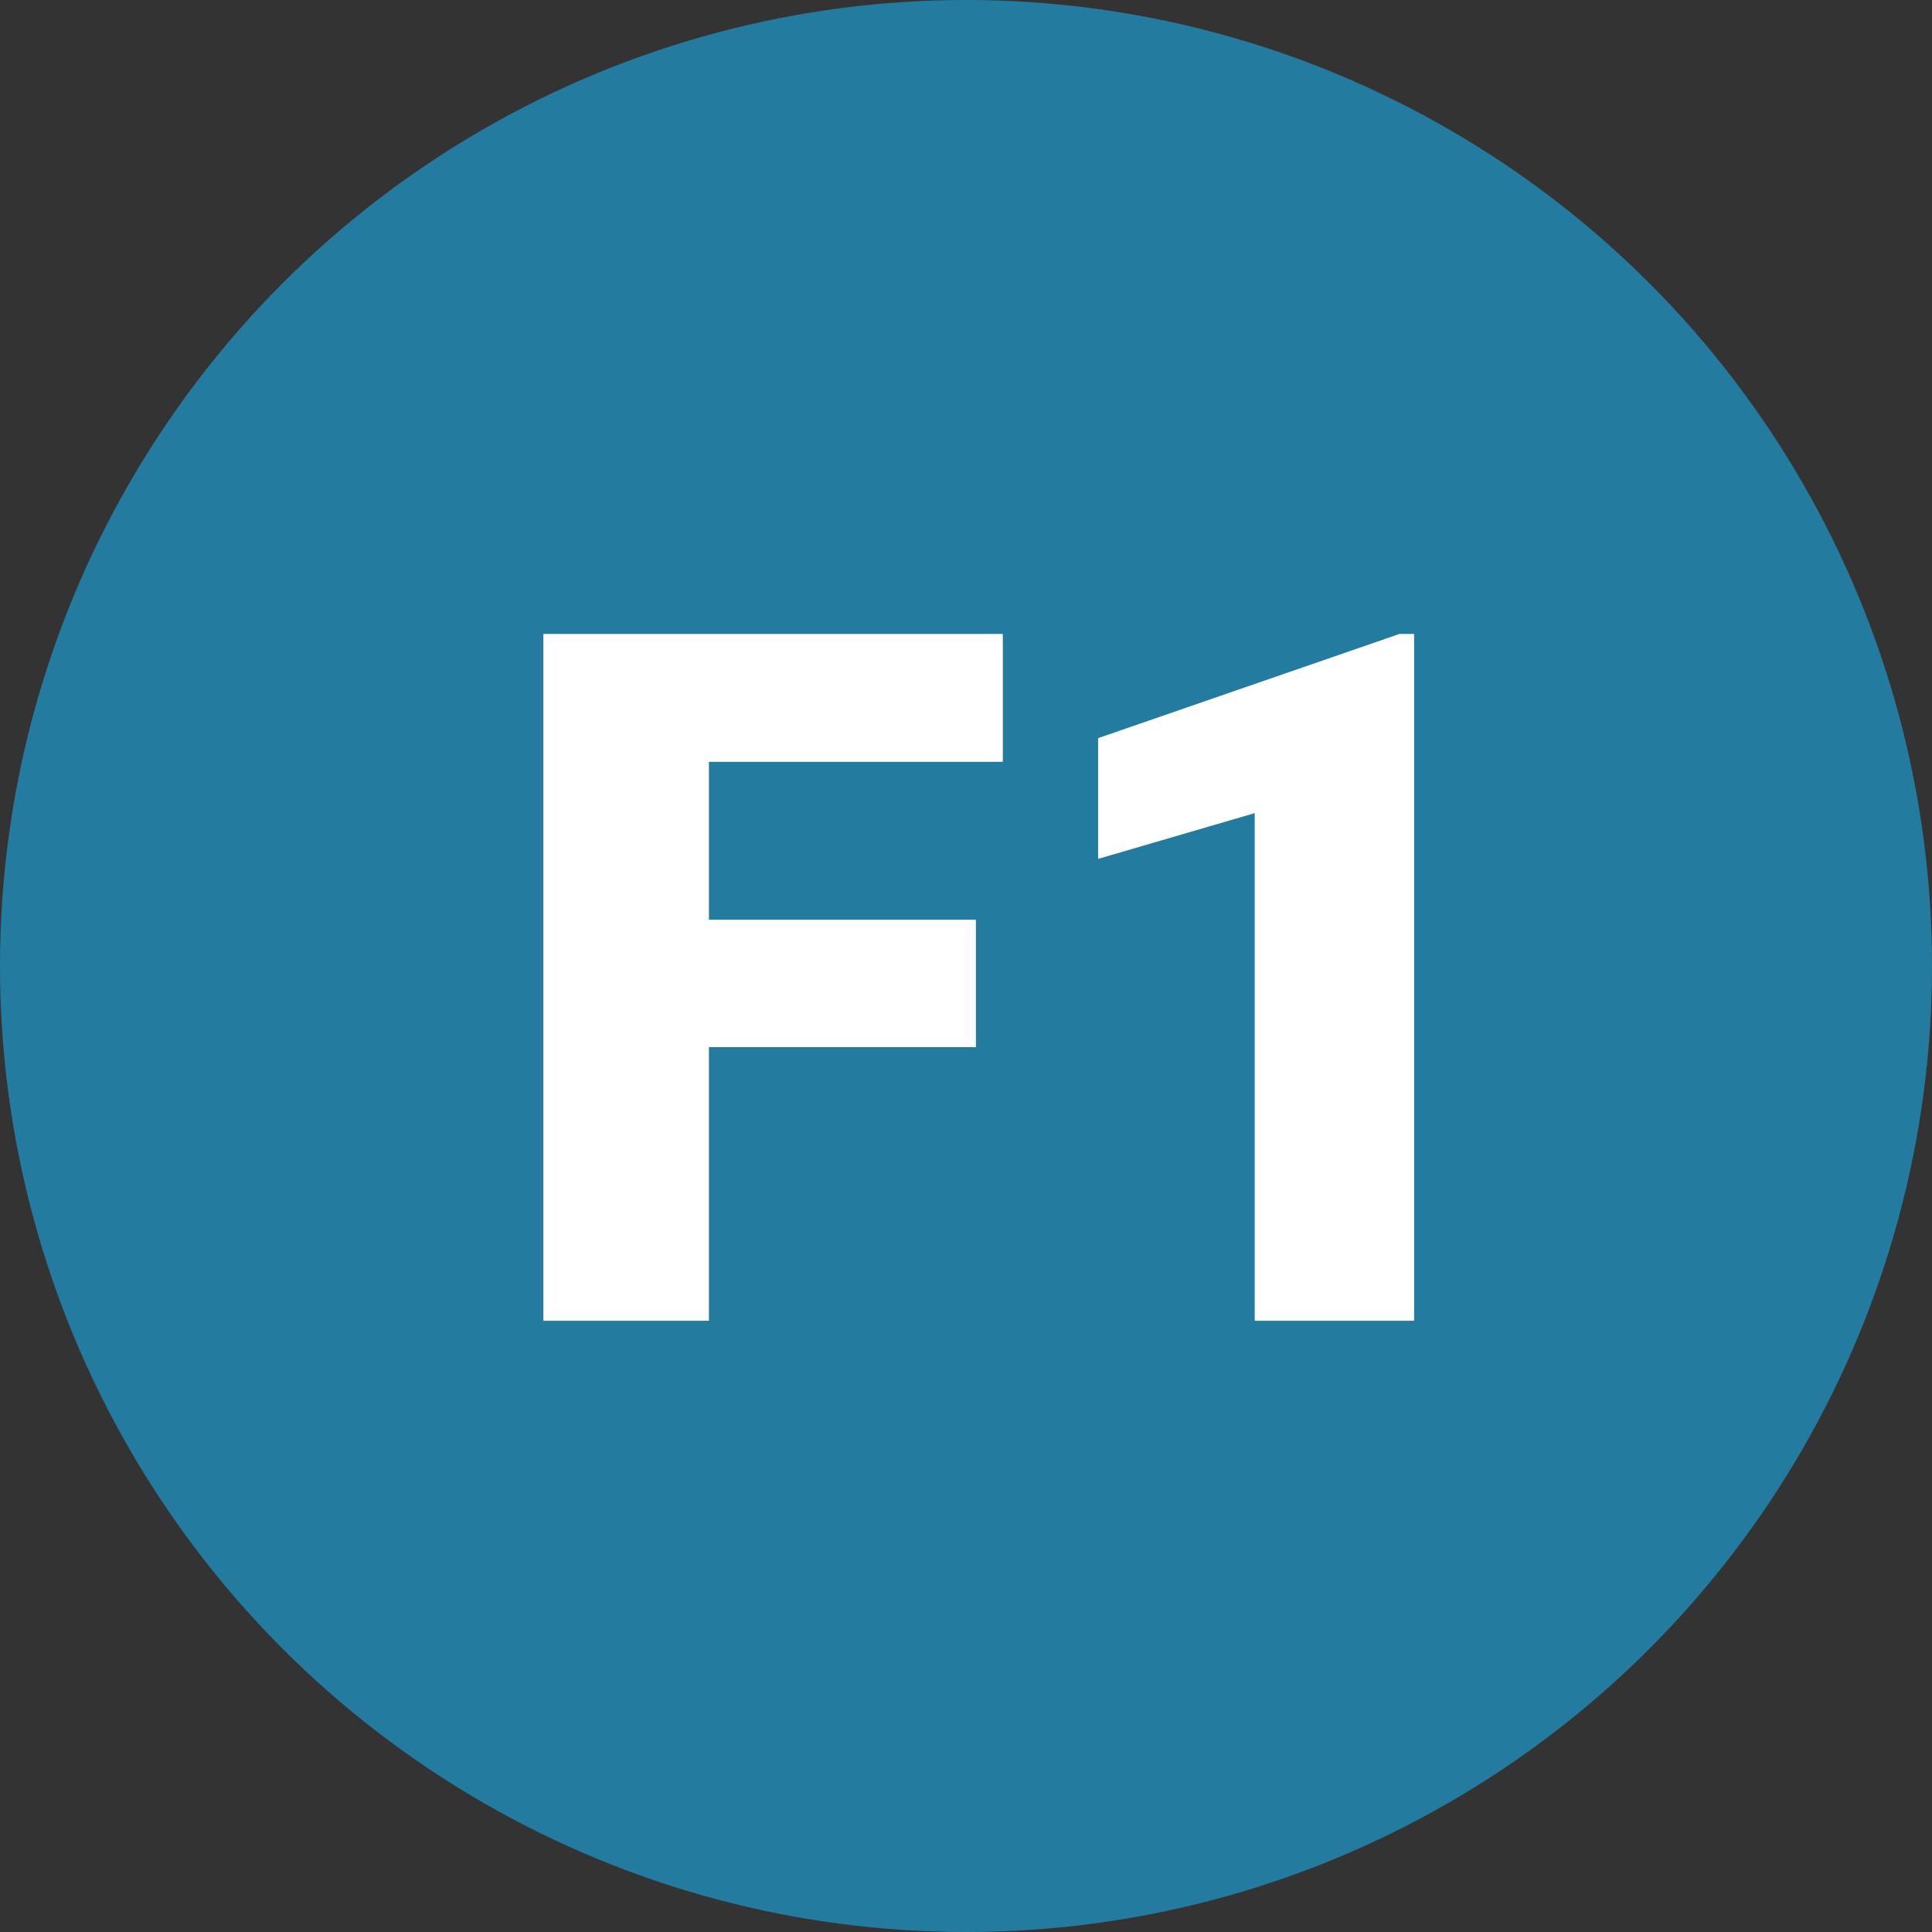 <svg width="2em" height="2em" viewBox="0 0 16 16" fill="rgb(36, 123, 160)" xmlns="http://www.w3.org/2000/svg">
        <rect x="0" y="0" width="16" height="16" fill="#333333" stroke="none"/>
        <circle cx="8" cy="8" r="8"></circle>
        <path data-paper-data="{&quot;skipFill&quot;:true}" fill="white" d="M5.871,10.938 L5.871,8.672 L8.082,8.672 L8.082,7.617 L5.871,7.617 L5.871,6.309 L8.305,6.309 L8.305,5.25 L4.5,5.25 L4.5,10.938 L5.871,10.938 Z M11.711,10.938 L11.711,5.25 L11.59,5.25 L9.094,6.113 L9.094,7.113 L10.391,6.734 L10.391,10.938 L11.711,10.938 Z"></path>
      </svg>